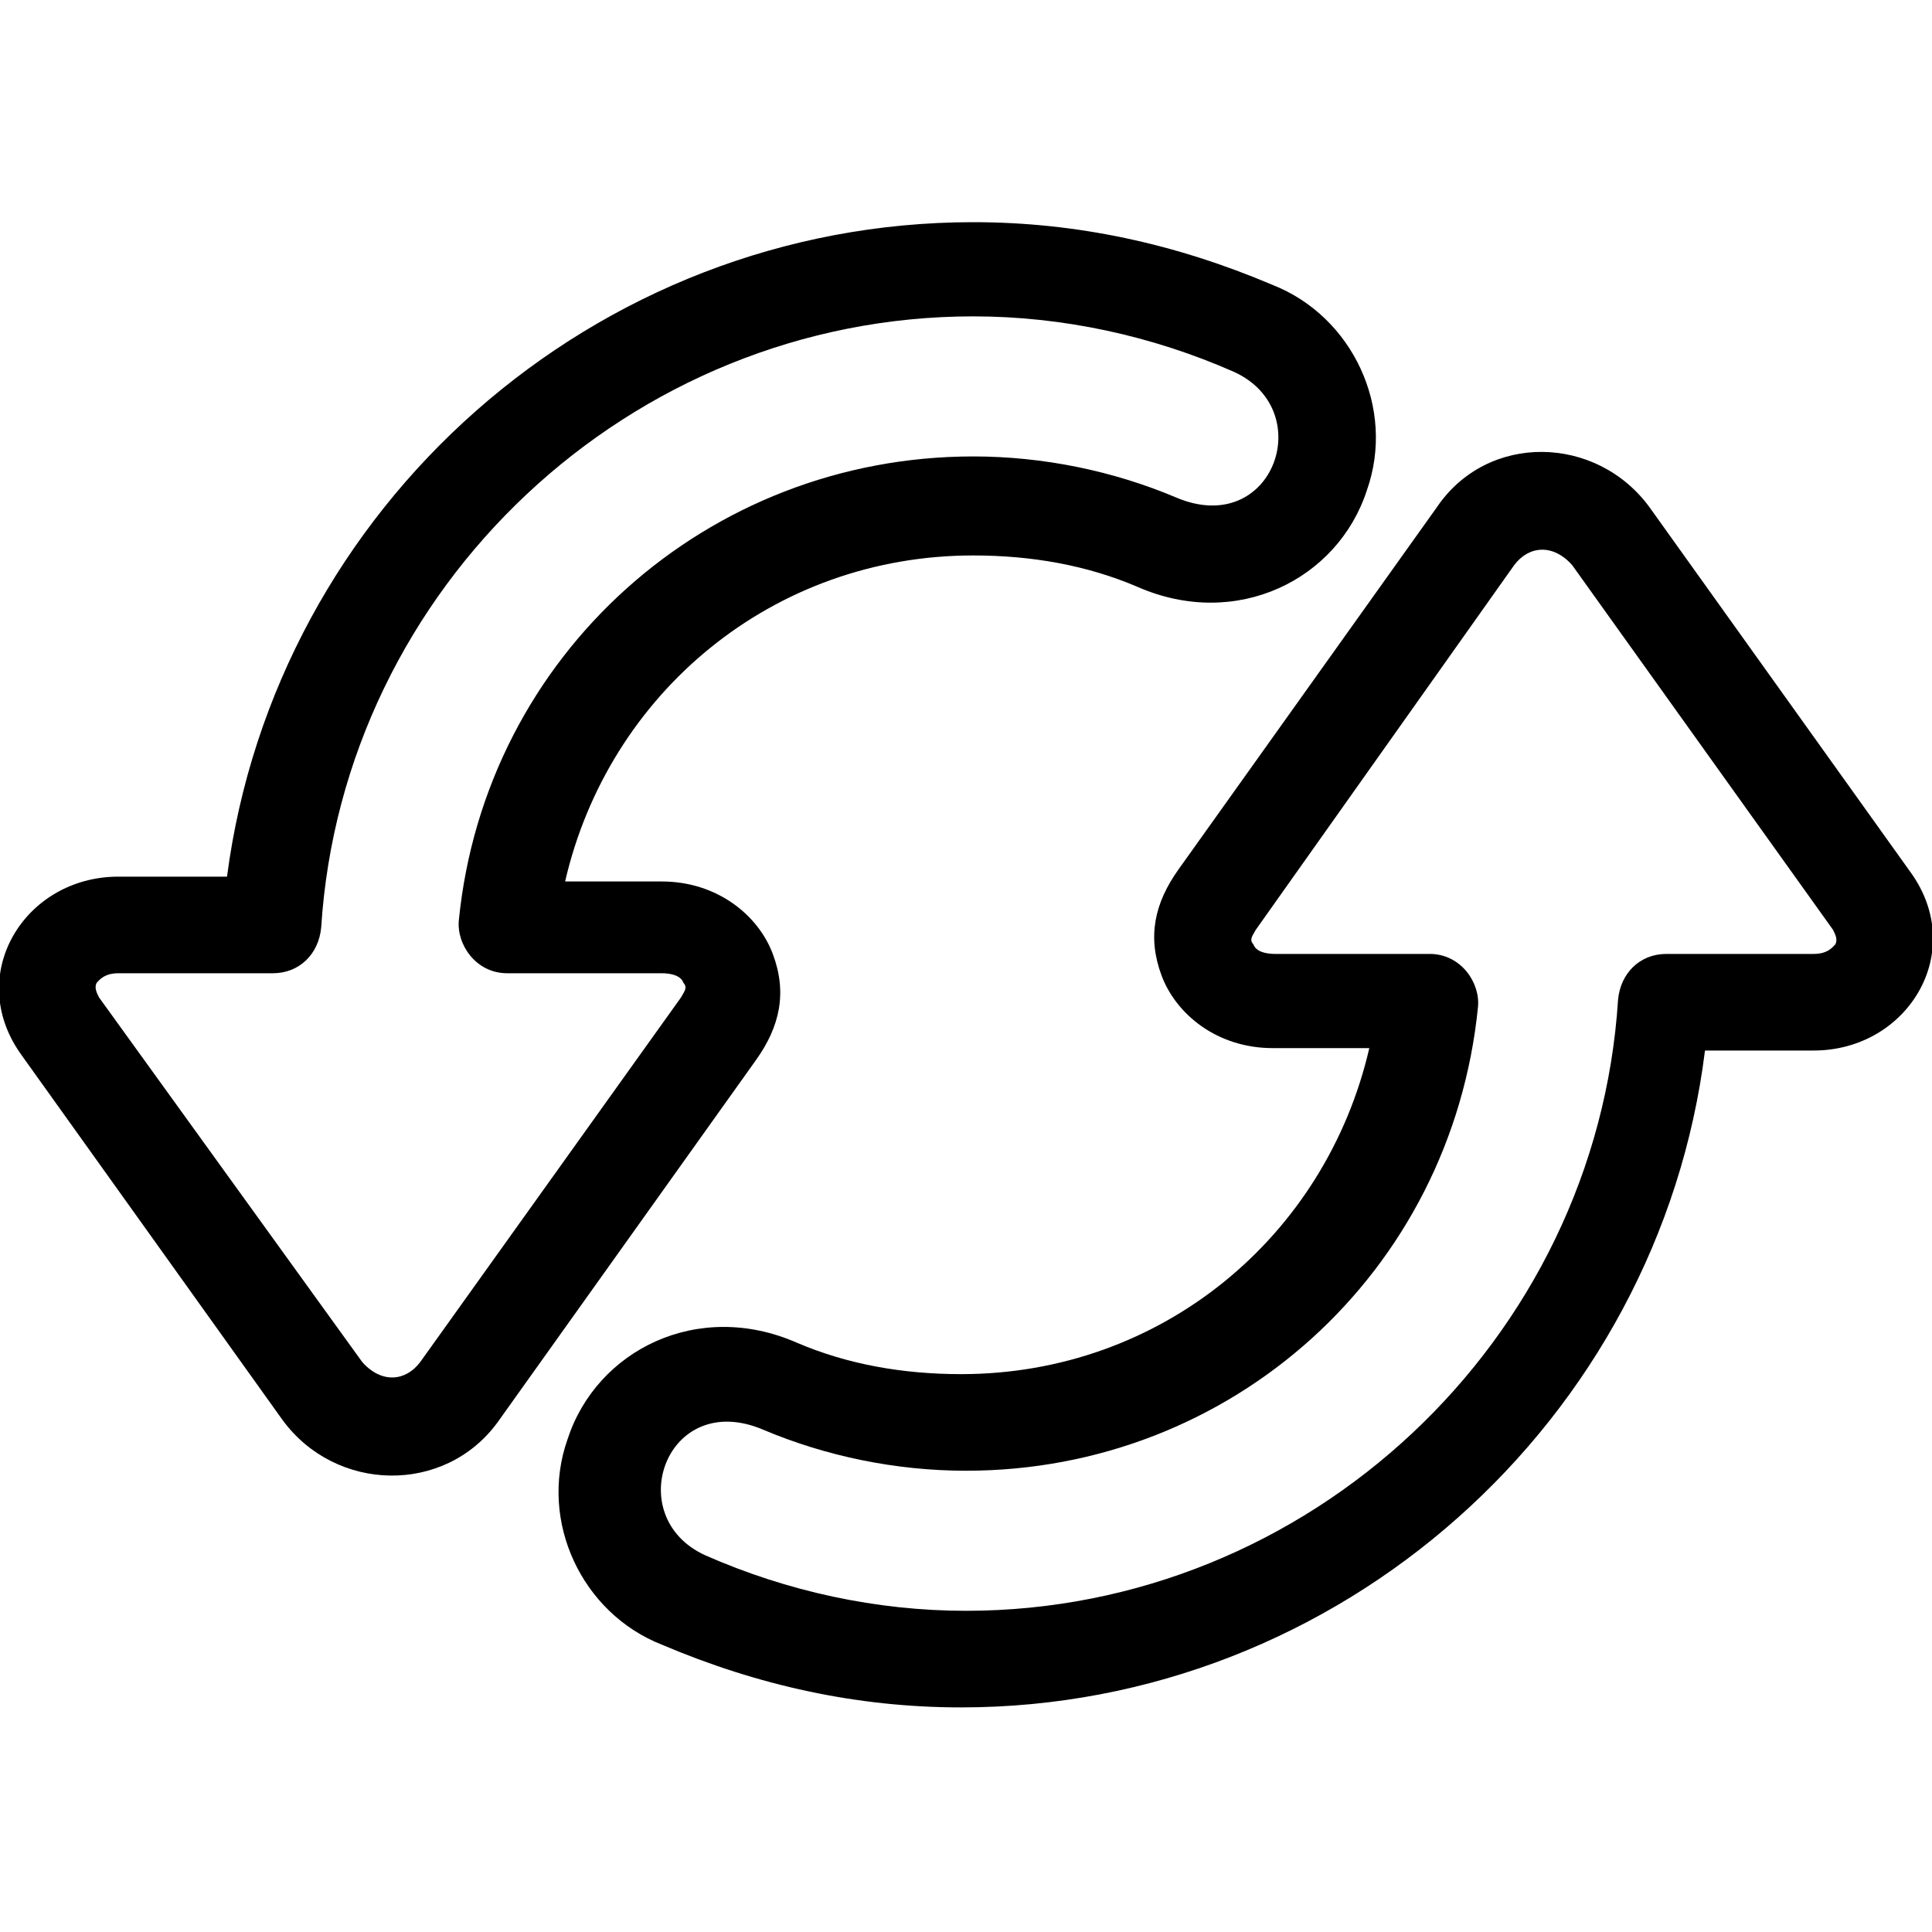 <?xml version="1.0" encoding="utf-8"?>
<!-- Generator: Adobe Illustrator 19.1.1, SVG Export Plug-In . SVG Version: 6.00 Build 0)  -->
<svg version="1.1" id="Calque_1" xmlns="http://www.w3.org/2000/svg" xmlns:xlink="http://www.w3.org/1999/xlink" x="0px" y="0px"
	 viewBox="0.1 0 80 80" style="enable-background:new 0.1 0 80 80;" xml:space="preserve">
<g>
	<path d="M11.8,58.8L1,43.7c-2.4-3.3,0.1-7.4,4-7.4h4.5C11.5,21,24.7,9.2,40.4,9.2c4.3,0,8.4,0.9,12.4,2.6c3.3,1.3,5.1,5.1,3.9,8.5
		c-1.2,3.7-5.4,5.8-9.5,4c-2.1-0.9-4.4-1.3-6.8-1.3c-8.3,0-15.1,5.7-16.9,13.5h4c2.3,0,4,1.4,4.6,3c0.6,1.6,0.3,3-0.7,4.4l-10.7,15
		C18.5,61.9,14,61.8,11.8,58.8z M5,40.3c-0.6,0-0.8,0.3-0.9,0.4c-0.1,0.2,0,0.4,0.1,0.6l10.9,15.1c0.8,0.9,1.8,0.8,2.4,0l10.8-15.1
		c0.1-0.2,0.3-0.4,0.1-0.6c-0.1-0.3-0.5-0.4-0.9-0.4h-6.4l0,0c-1.3,0-2.1-1.2-2-2.2c1.1-11,10.3-19.2,21.3-19.2
		c2.9,0,5.8,0.6,8.4,1.7c4,1.7,5.9-3.6,2.4-5.2c-3.4-1.5-7.1-2.3-10.8-2.3c-14.2,0-26.1,11.2-27,25.3c-0.1,1.1-0.9,1.9-2,1.9l0,0
		C11.4,40.3,5,40.3,5,40.3z"/>
</g>
<g>
	<path d="M68.4,21l10.8,15.1c2.4,3.3-0.1,7.4-4,7.4h-4.5c-1.9,15.3-15.1,27.2-30.8,27.2c-4.3,0-8.4-0.9-12.4-2.6
		c-3.3-1.3-5.1-5.1-3.9-8.5c1.2-3.7,5.4-5.8,9.5-4c2.1,0.9,4.4,1.3,6.8,1.3c8.3,0,15.1-5.7,16.9-13.5h-4c-2.3,0-4-1.4-4.6-3
		c-0.6-1.6-0.3-3,0.7-4.4L59.6,21C61.7,17.9,66.2,18,68.4,21z M75.2,39.5c0.6,0,0.8-0.3,0.9-0.4c0.1-0.2,0-0.4-0.1-0.6L65.2,23.4
		c-0.8-0.9-1.8-0.8-2.4,0L52.1,38.5c-0.1,0.2-0.3,0.4-0.1,0.6c0.1,0.3,0.5,0.4,0.9,0.4h6.4l0,0c1.3,0,2.1,1.2,2,2.2
		c-1.1,11-10.2,19.2-21.2,19.2c-2.9,0-5.8-0.6-8.4-1.7c-4-1.7-5.9,3.6-2.4,5.2c3.4,1.5,7.1,2.3,10.8,2.3c14.2,0,26.1-11.2,27-25.3
		c0.1-1.1,0.9-1.9,2-1.9l0,0H75.2z"/>
</g>
</svg>

